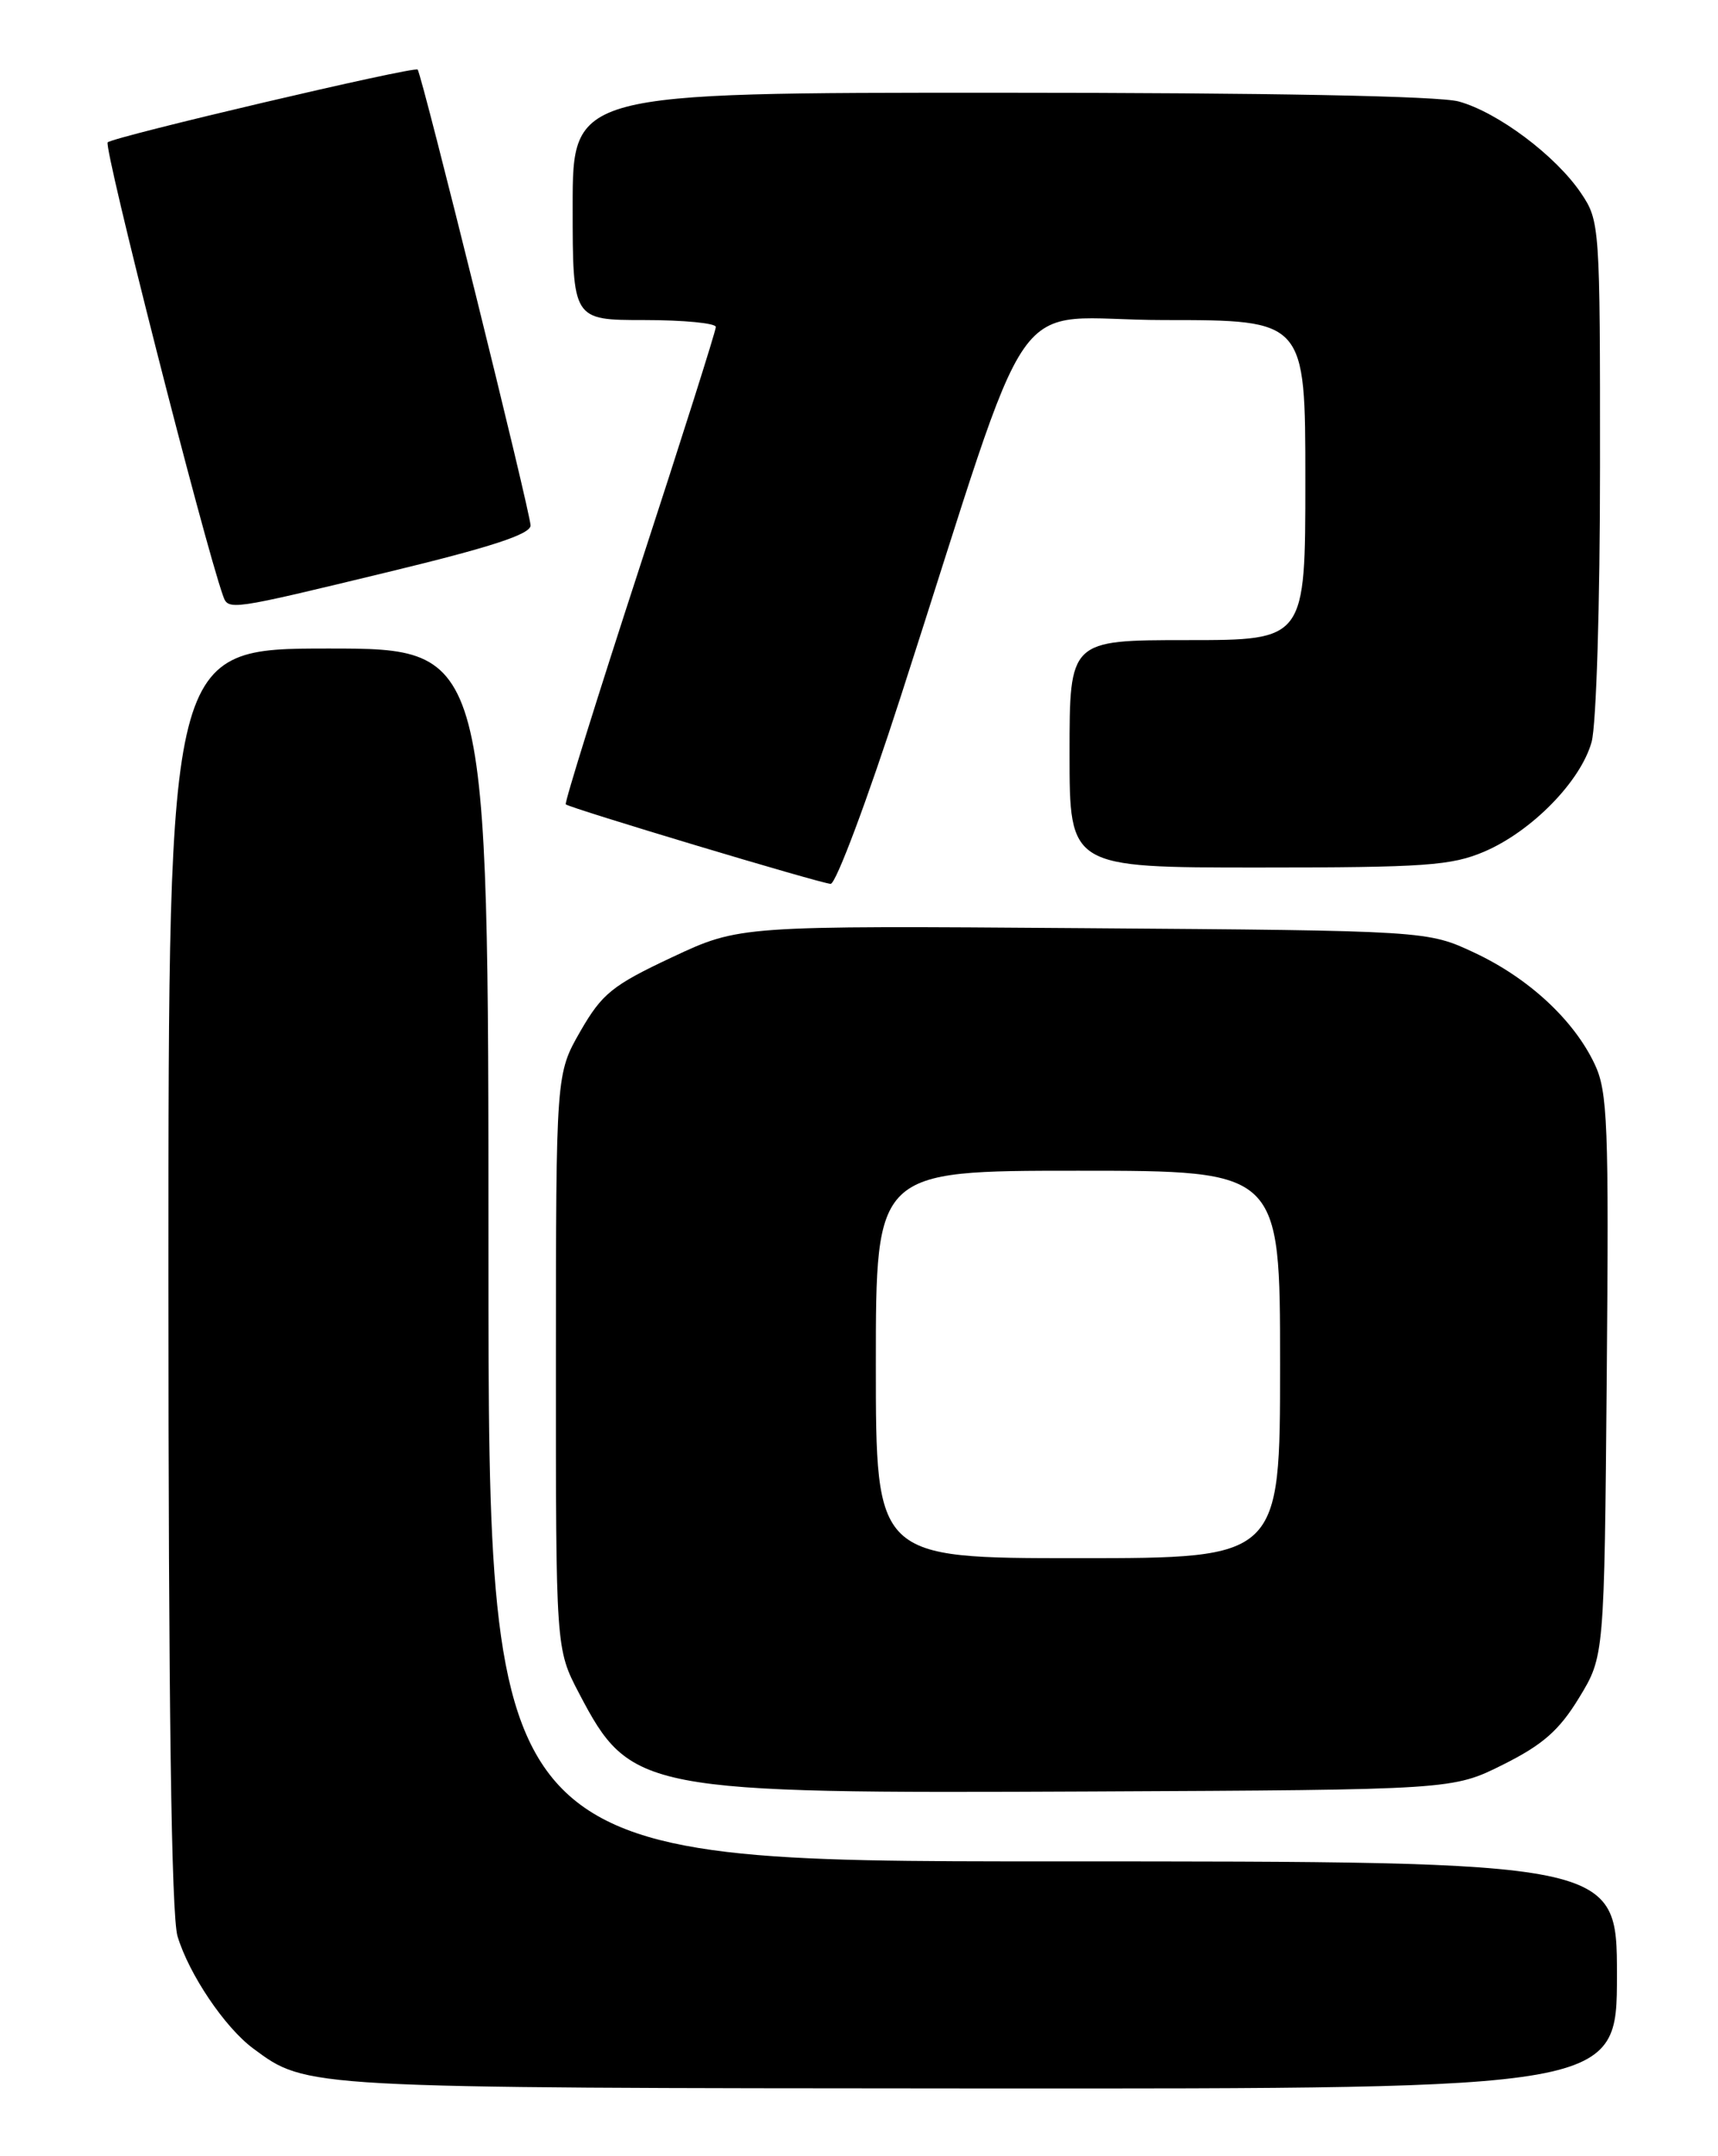 <?xml version="1.0" encoding="UTF-8" standalone="no"?>
<!DOCTYPE svg PUBLIC "-//W3C//DTD SVG 1.1//EN" "http://www.w3.org/Graphics/SVG/1.1/DTD/svg11.dtd" >
<svg xmlns="http://www.w3.org/2000/svg" xmlns:xlink="http://www.w3.org/1999/xlink" version="1.1" viewBox="0 0 204 256">
 <g >
 <path fill="currentColor"
d=" M 192.00 234.50 C 192.00 221.00 192.00 221.00 125.00 221.00 C 58.00 221.00 58.00 221.00 58.00 149.00 C 58.00 77.00 58.00 77.00 39.00 77.00 C 20.00 77.00 20.00 77.00 20.00 151.63 C 20.00 202.38 20.35 227.43 21.08 229.89 C 22.44 234.40 26.68 240.70 30.06 243.21 C 36.44 247.94 35.85 247.91 116.25 247.96 C 192.00 248.00 192.00 248.00 192.00 234.50 Z  M 178.50 209.50 C 183.20 207.15 185.15 205.44 187.50 201.58 C 190.50 196.66 190.50 196.66 190.79 163.31 C 191.05 133.43 190.90 129.59 189.35 126.33 C 186.87 121.09 181.51 116.13 175.09 113.12 C 169.50 110.50 169.50 110.50 128.66 110.20 C 87.81 109.90 87.81 109.90 79.81 113.65 C 72.70 116.99 71.49 117.97 68.91 122.45 C 66.02 127.50 66.02 127.50 66.01 161.64 C 66.00 195.77 66.00 195.77 68.75 201.03 C 74.86 212.70 76.16 212.95 129.50 212.70 C 172.50 212.50 172.50 212.50 178.50 209.50 Z  M 106.94 82.75 C 123.30 32.12 119.19 38.00 138.22 38.00 C 155.00 38.00 155.00 38.00 155.00 57.00 C 155.00 76.00 155.00 76.00 141.00 76.00 C 127.00 76.00 127.00 76.00 127.00 89.50 C 127.00 103.00 127.00 103.00 149.42 103.00 C 169.23 103.00 172.35 102.78 176.28 101.10 C 181.90 98.68 187.69 92.77 188.99 88.10 C 189.55 86.08 189.99 71.73 189.99 55.40 C 190.00 26.83 189.96 26.23 187.74 22.94 C 184.75 18.50 177.86 13.33 173.22 12.05 C 170.89 11.40 150.63 11.01 118.75 11.01 C 68.00 11.00 68.00 11.00 68.00 24.50 C 68.00 38.00 68.00 38.00 76.50 38.00 C 81.17 38.00 85.00 38.37 85.00 38.82 C 85.00 39.28 80.92 52.15 75.93 67.43 C 70.95 82.70 67.01 95.33 67.18 95.50 C 67.68 95.95 97.36 104.87 98.63 104.94 C 99.25 104.97 102.99 94.99 106.94 82.75 Z  M 46.11 67.91 C 58.28 64.97 63.00 63.43 63.00 62.39 C 63.00 60.90 50.08 8.75 49.59 8.26 C 49.18 7.85 13.61 16.20 12.79 16.90 C 12.25 17.37 24.19 64.30 26.49 70.75 C 27.11 72.50 27.26 72.47 46.11 67.91 Z  M 104.00 162.00 C 104.00 139.00 104.00 139.00 128.00 139.00 C 152.00 139.00 152.00 139.00 152.00 162.00 C 152.00 185.00 152.00 185.00 128.00 185.00 C 104.00 185.00 104.00 185.00 104.00 162.00 Z "/>
</g>
</svg>